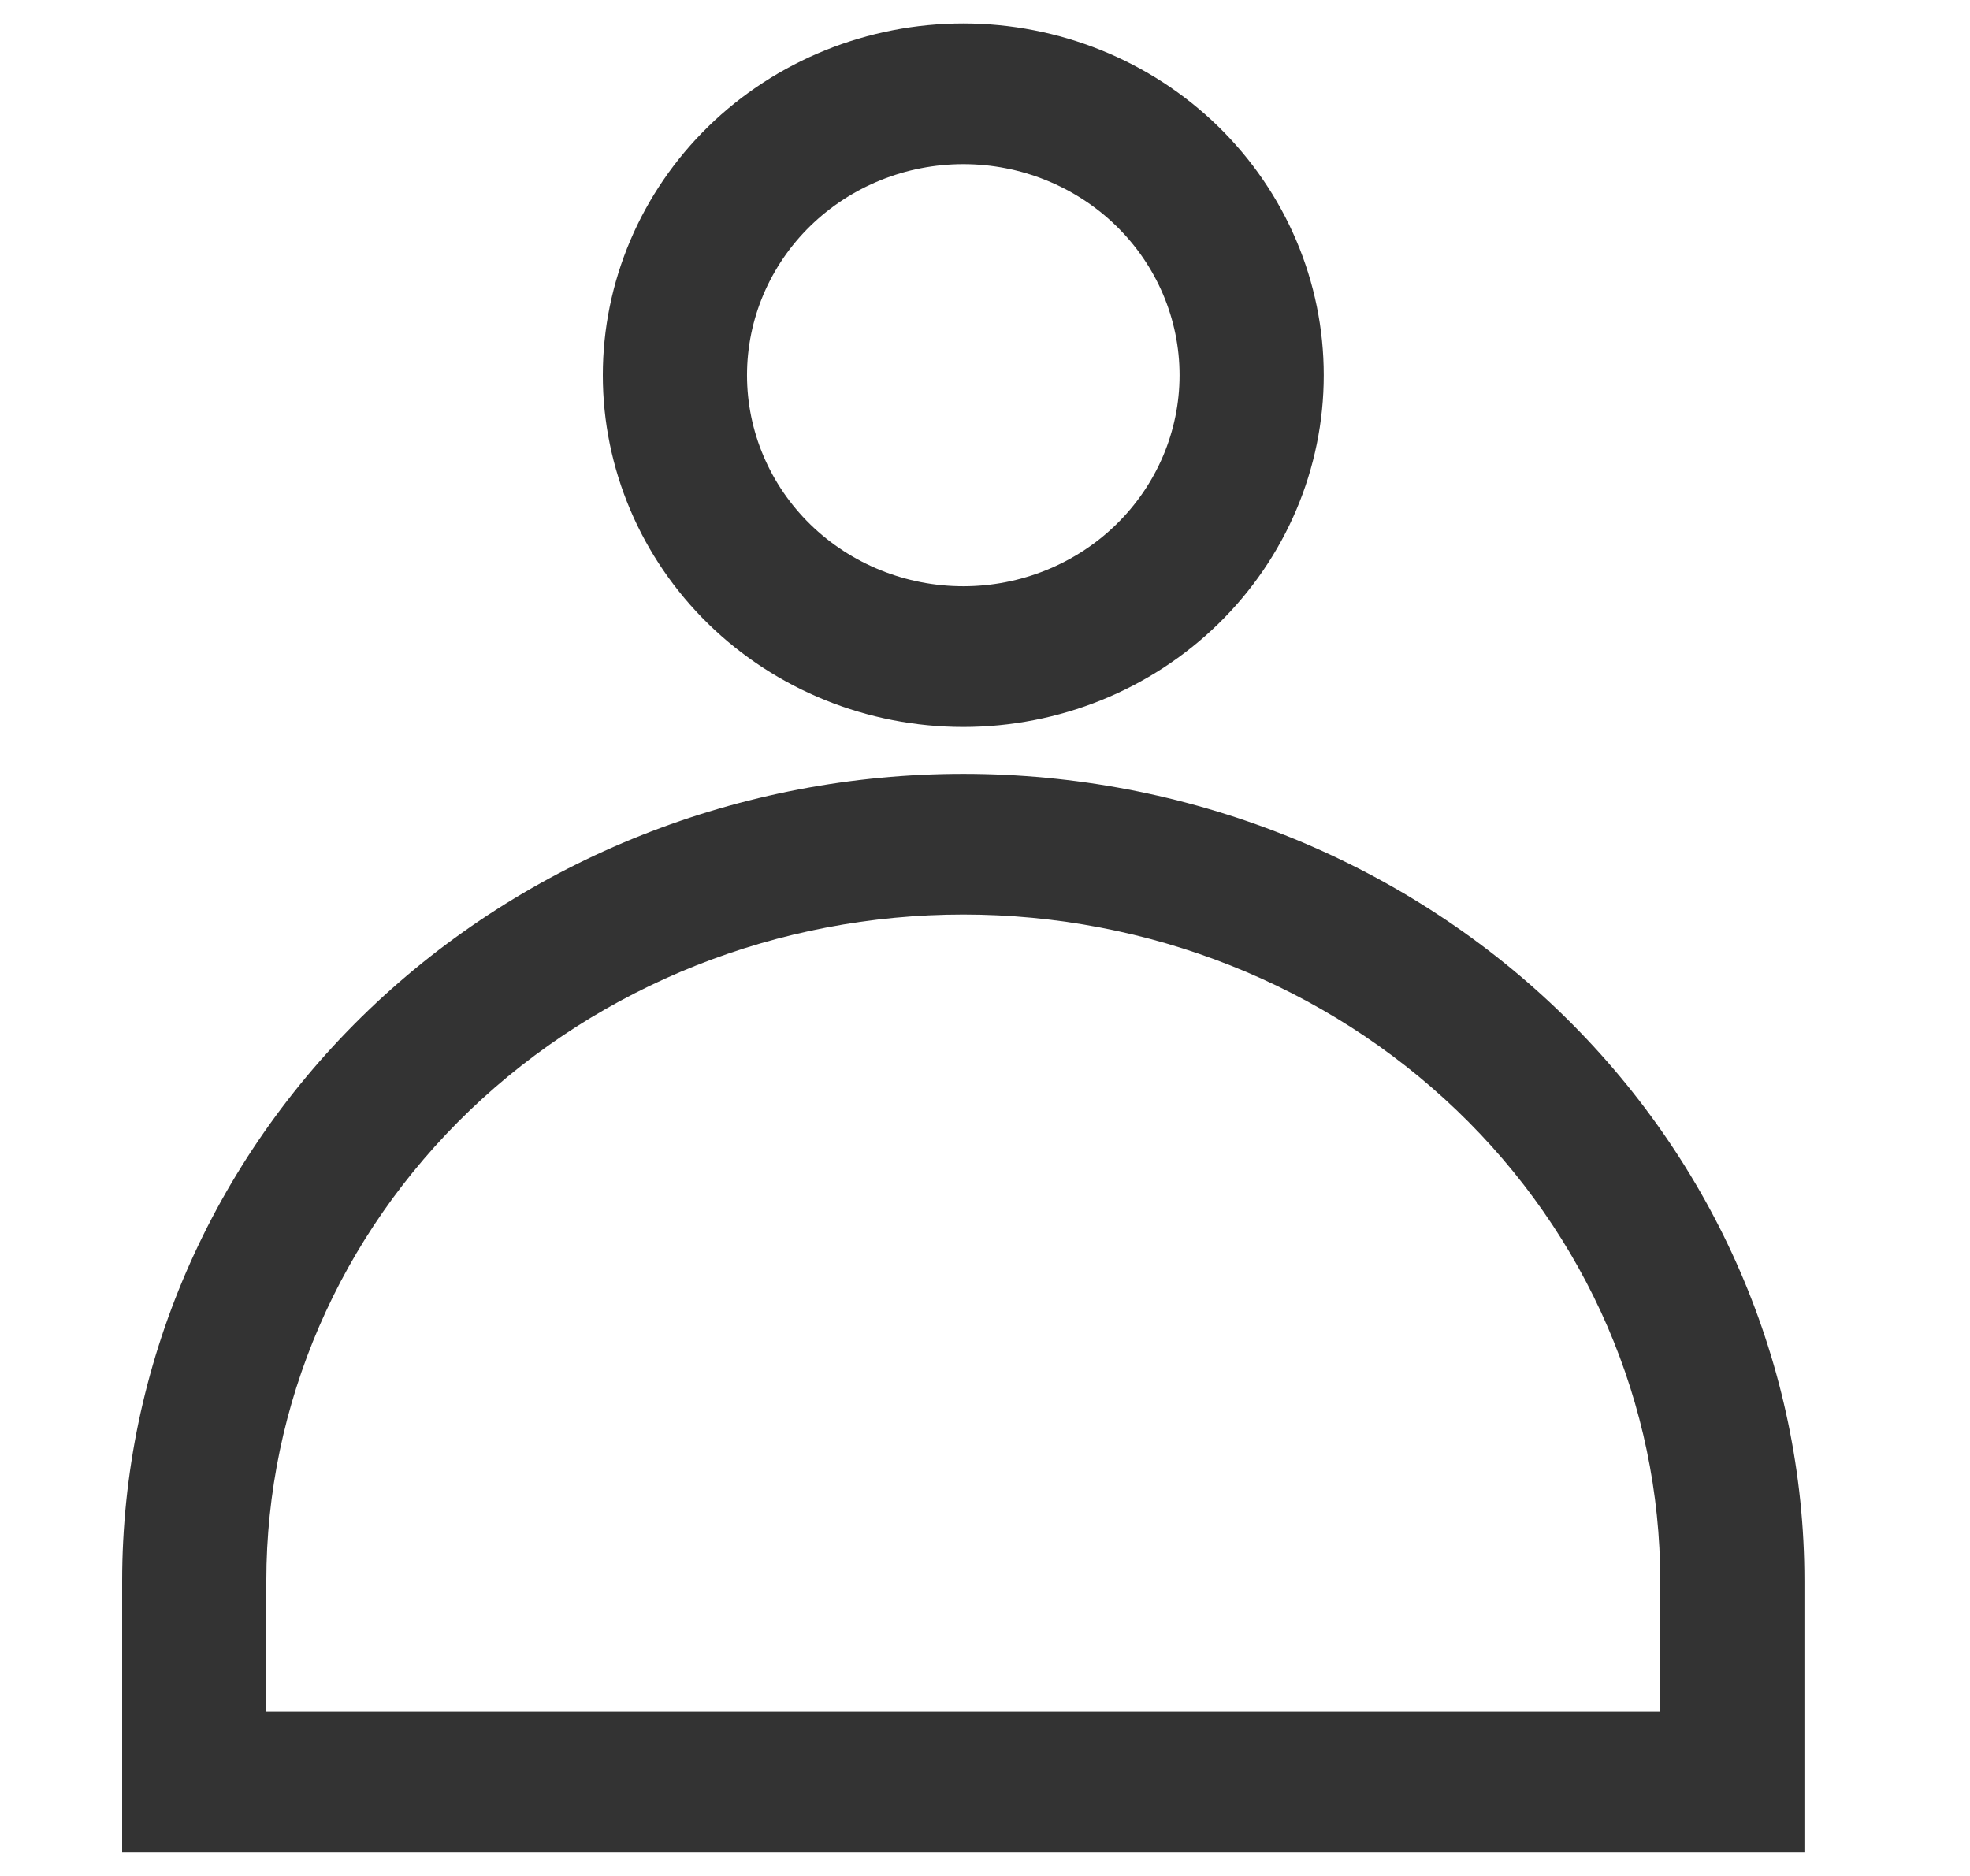 <svg width="21" height="20" viewBox="0 0 21 20" fill="none" xmlns="http://www.w3.org/2000/svg">
<path fill-rule="evenodd" clip-rule="evenodd" d="M7.551 1.348C8.272 0.645 9.25 0.25 10.269 0.25C11.288 0.25 12.265 0.645 12.986 1.348C13.707 2.052 14.111 3.005 14.111 4C14.111 4.995 13.707 5.948 12.986 6.652C12.265 7.355 11.288 7.75 10.269 7.75C9.25 7.75 8.272 7.355 7.551 6.652C6.831 5.948 6.426 4.995 6.426 4C6.426 3.005 6.831 2.052 7.551 1.348ZM10.269 1.75C9.657 1.75 9.071 1.987 8.638 2.409C8.206 2.831 7.963 3.403 7.963 4C7.963 4.597 8.206 5.169 8.638 5.591C9.071 6.013 9.657 6.25 10.269 6.25C10.88 6.25 11.467 6.013 11.899 5.591C12.331 5.169 12.574 4.597 12.574 4C12.574 3.403 12.331 2.831 11.899 2.409C11.467 1.987 10.88 1.75 10.269 1.75Z" fill="#333333"/>
<path fill-rule="evenodd" clip-rule="evenodd" d="M3.933 10.765C5.616 9.153 7.895 8.25 10.269 8.25C12.642 8.25 14.921 9.153 16.604 10.765C18.287 12.378 19.235 14.568 19.235 16.855V19.75H1.302V16.855C1.302 14.568 2.25 12.378 3.933 10.765ZM10.269 9.75C8.294 9.75 6.403 10.502 5.01 11.836C3.619 13.169 2.839 14.975 2.839 16.855V18.25H17.698V16.855C17.698 14.975 16.919 13.169 15.527 11.836C14.135 10.502 12.244 9.75 10.269 9.75Z" fill="#333333"/>
</svg>
